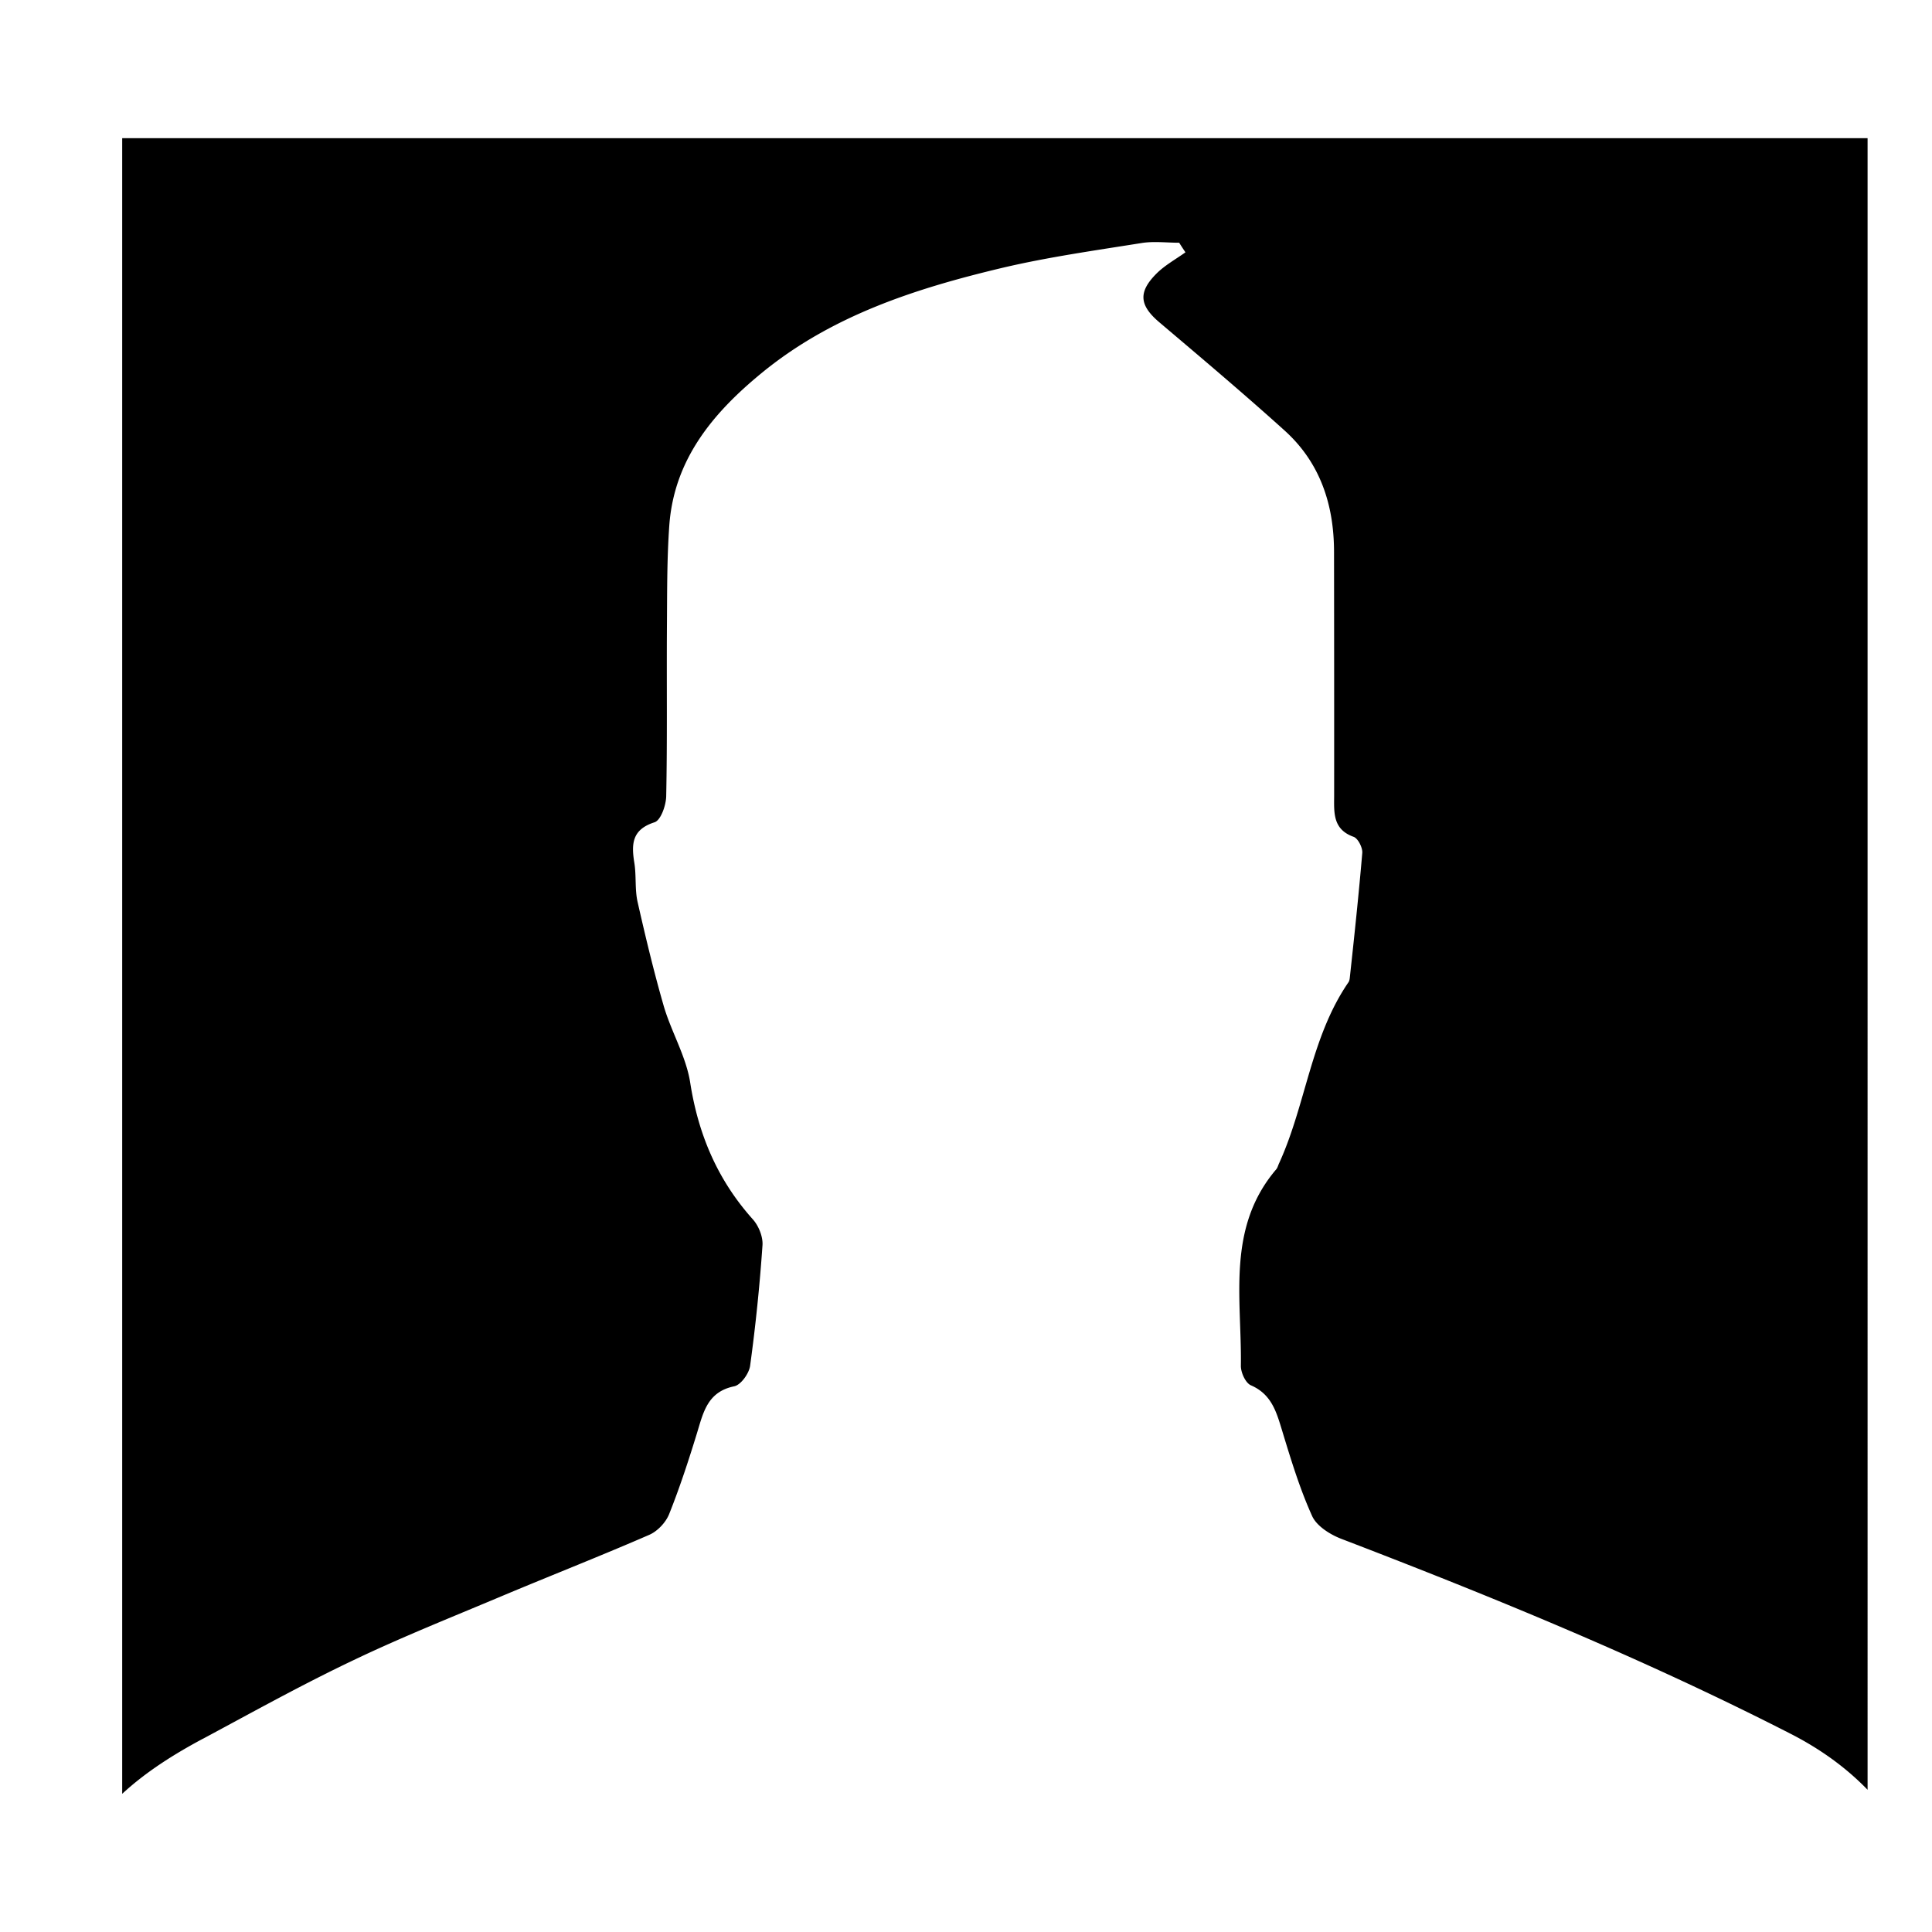 <svg width="512" height="512" xmlns="http://www.w3.org/2000/svg"><path d="M53.804 460.781c13.24-7.103 26.394-14.423 39.967-20.862 13.168-6.294 26.784-11.68 40.241-17.368 12.662-5.299 25.484-10.337 38.059-15.81 2.154-.938 4.336-3.233 5.233-5.428 2.804-7.002 5.189-14.293 7.415-21.555 1.676-5.486 2.775-10.914 9.843-12.373 1.778-.36 3.975-3.421 4.235-5.5a476.67 476.67 0 0 0 3.267-31.835c.174-2.252-.997-5.169-2.544-6.901-9.323-10.41-14.454-22.422-16.608-36.238-1.084-6.93-4.944-13.326-6.967-20.14-2.645-9.154-4.857-18.394-6.967-27.706-.766-3.335-.318-6.96-.868-10.38-.809-4.996-.664-8.85 5.349-10.771 1.662-.534 3.05-4.49 3.093-6.93.303-14.813.101-29.655.188-44.482.072-9.096-.015-18.22.636-27.316 1.286-17.397 11.491-29.654 24.298-40.194 18.704-15.42 41.094-22.58 64.12-28.052 12.07-2.83 24.385-4.562 36.686-6.526 3.267-.534 6.678-.086 10.017-.086a76.512 76.512 0 0 0 1.662 2.54c-2.587 1.849-5.435 3.408-7.66 5.617-5.002 4.995-4.51 8.518.852 13.023 11.087 9.398 22.202 18.768 32.985 28.5 9.497 8.517 13.183 19.692 13.197 32.238.03 21.584.044 43.168.03 64.781-.03 4.433-.333 8.778 5.16 10.742 1.156.404 2.385 2.844 2.298 4.23-.94 11.059-2.11 22.09-3.31 33.12-.044.418-.145.923-.376 1.227-9.945 14.48-11.231 32.267-18.314 47.831-.304.592-.42 1.285-.867 1.776-13.168 15.506-9.063 34.145-9.309 51.946-.043 1.805 1.243 4.649 2.703 5.24 5.406 2.369 6.707 7.003 8.196 11.883 2.341 7.695 4.669 15.405 7.964 22.696 1.2 2.714 4.828 4.98 7.835 6.121 40.53 15.535 80.67 32.008 119.35 51.816 7.734 4 14.412 8.85 20.035 14.654V36.622H32.382v438.756c6.26-5.775 13.559-10.41 21.393-14.596h.029z" fill-rule="evenodd"/></svg>